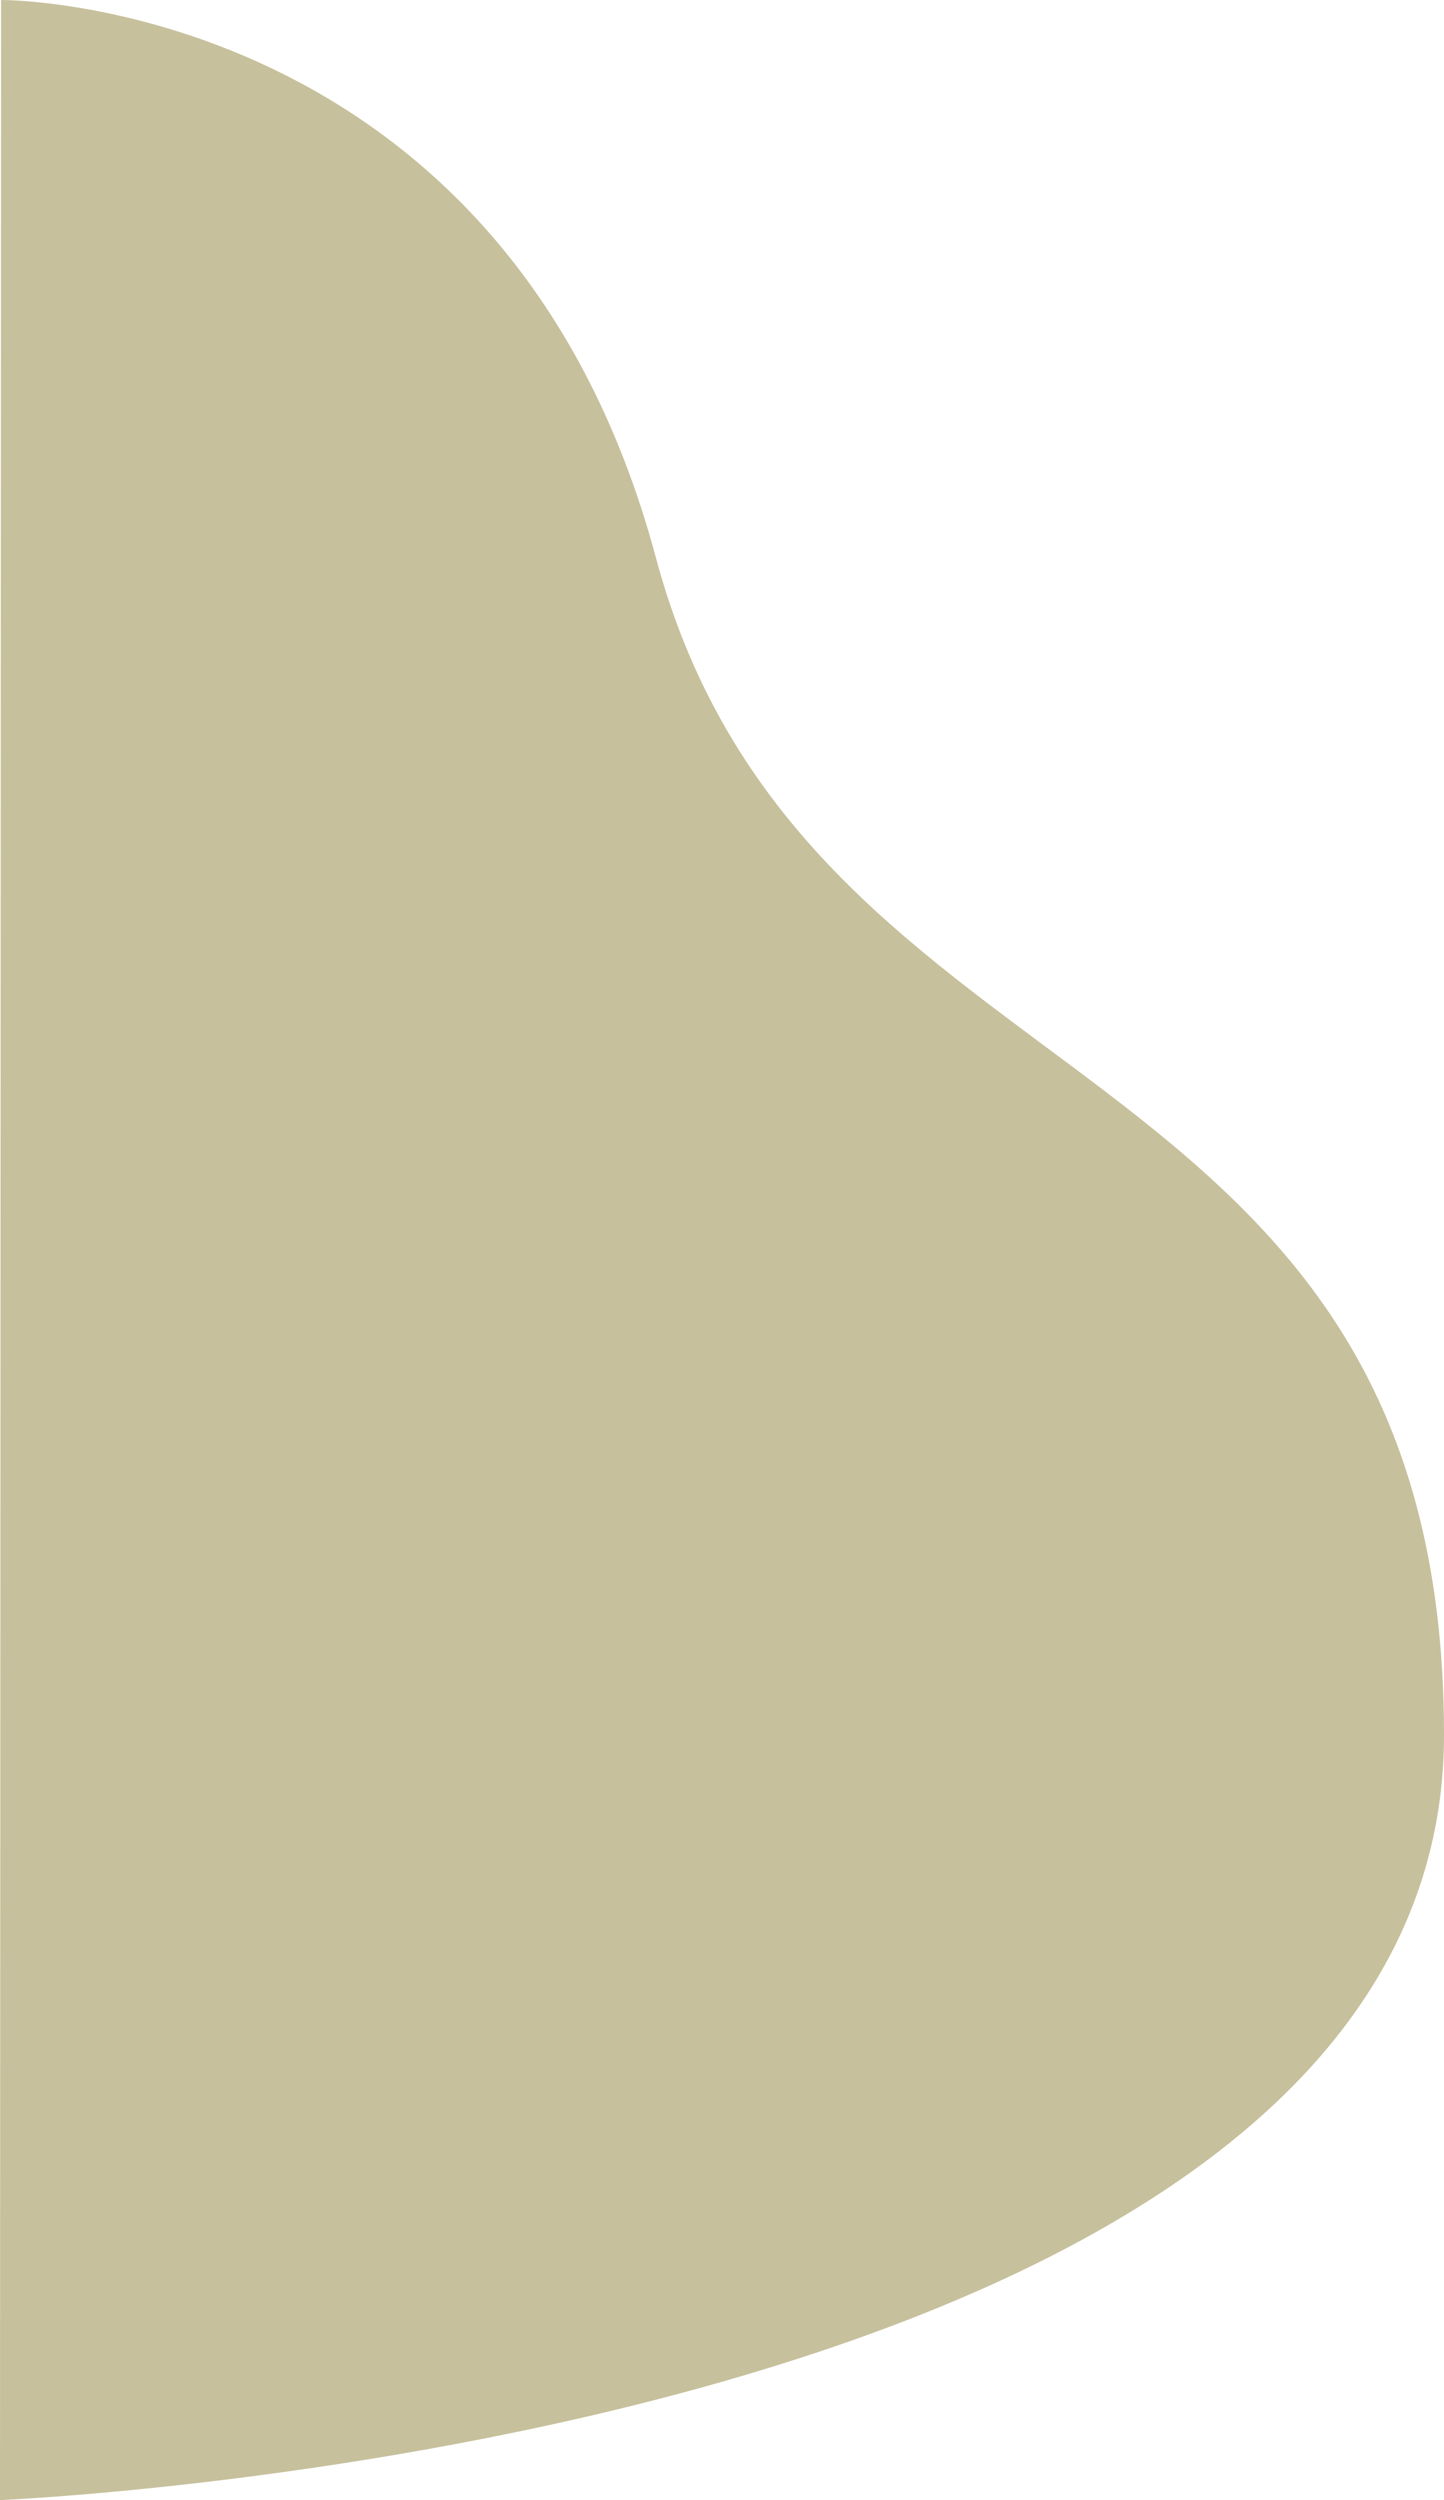 <svg xmlns="http://www.w3.org/2000/svg" width="450.261" height="779.525" viewBox="0 0 450.261 779.525">
  <path id="Tracé_32" data-name="Tracé 32" d="M1124.4,186s157.345-.937,204.19,173.892S1574.33,507.164,1574.33,726.918s-450.261,238.607-450.261,238.607Z" transform="translate(-1124.068 -186)" fill="#c6c09c"/>
</svg>
